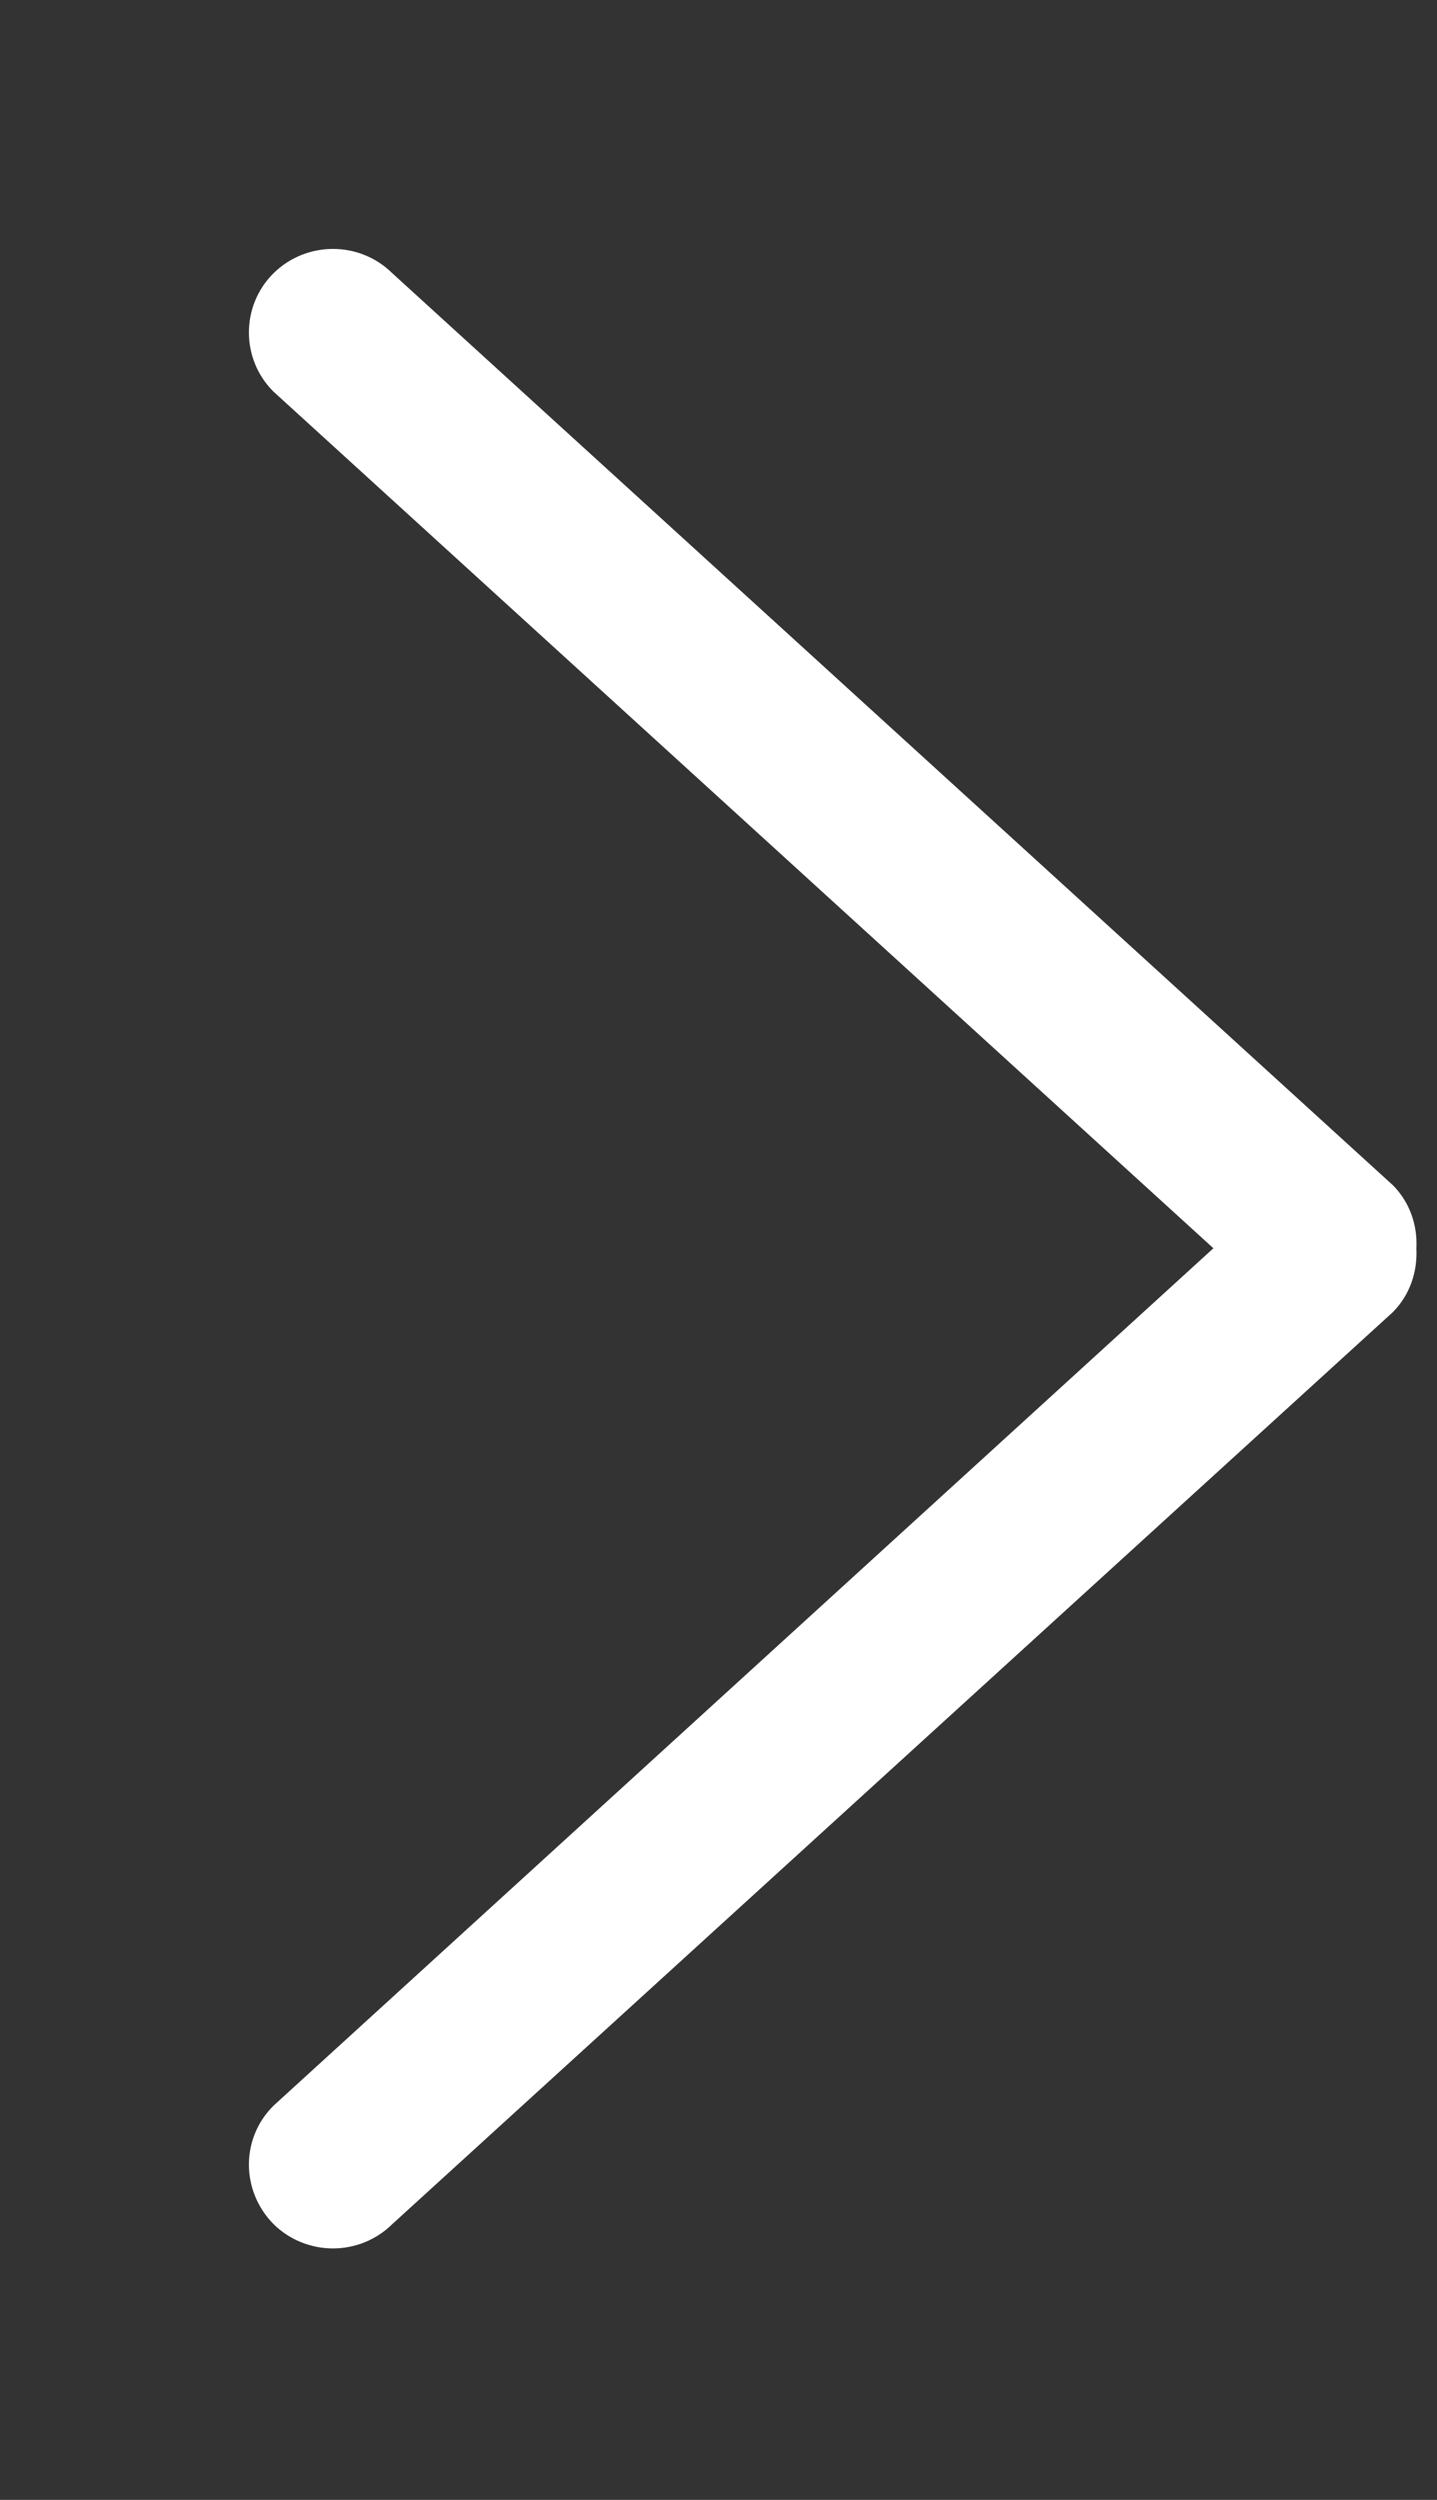 <!-- Generated by IcoMoon.io -->
<svg version="1.1" xmlns="http://www.w3.org/2000/svg" width="23" height="40" viewBox="0 0 23 40">
<rect x="0" y="0" width="23" height="40" fill="#333333" stroke="none"/>
<title>bm-chevron-right</title>
<path fill="#fff" d="M22.289 18.96l-16.009-14.587c-0.525-0.52-1.376-0.52-1.903 0-0.524 0.52-0.524 1.373 0 1.893l15.044 13.707-15.044 13.72c-0.524 0.52-0.524 1.36 0 1.893 0.527 0.52 1.377 0.52 1.903 0l16.009-14.587c0.28-0.28 0.4-0.653 0.381-1.027 0.019-0.36-0.101-0.733-0.381-1.013z"></path>
</svg>
